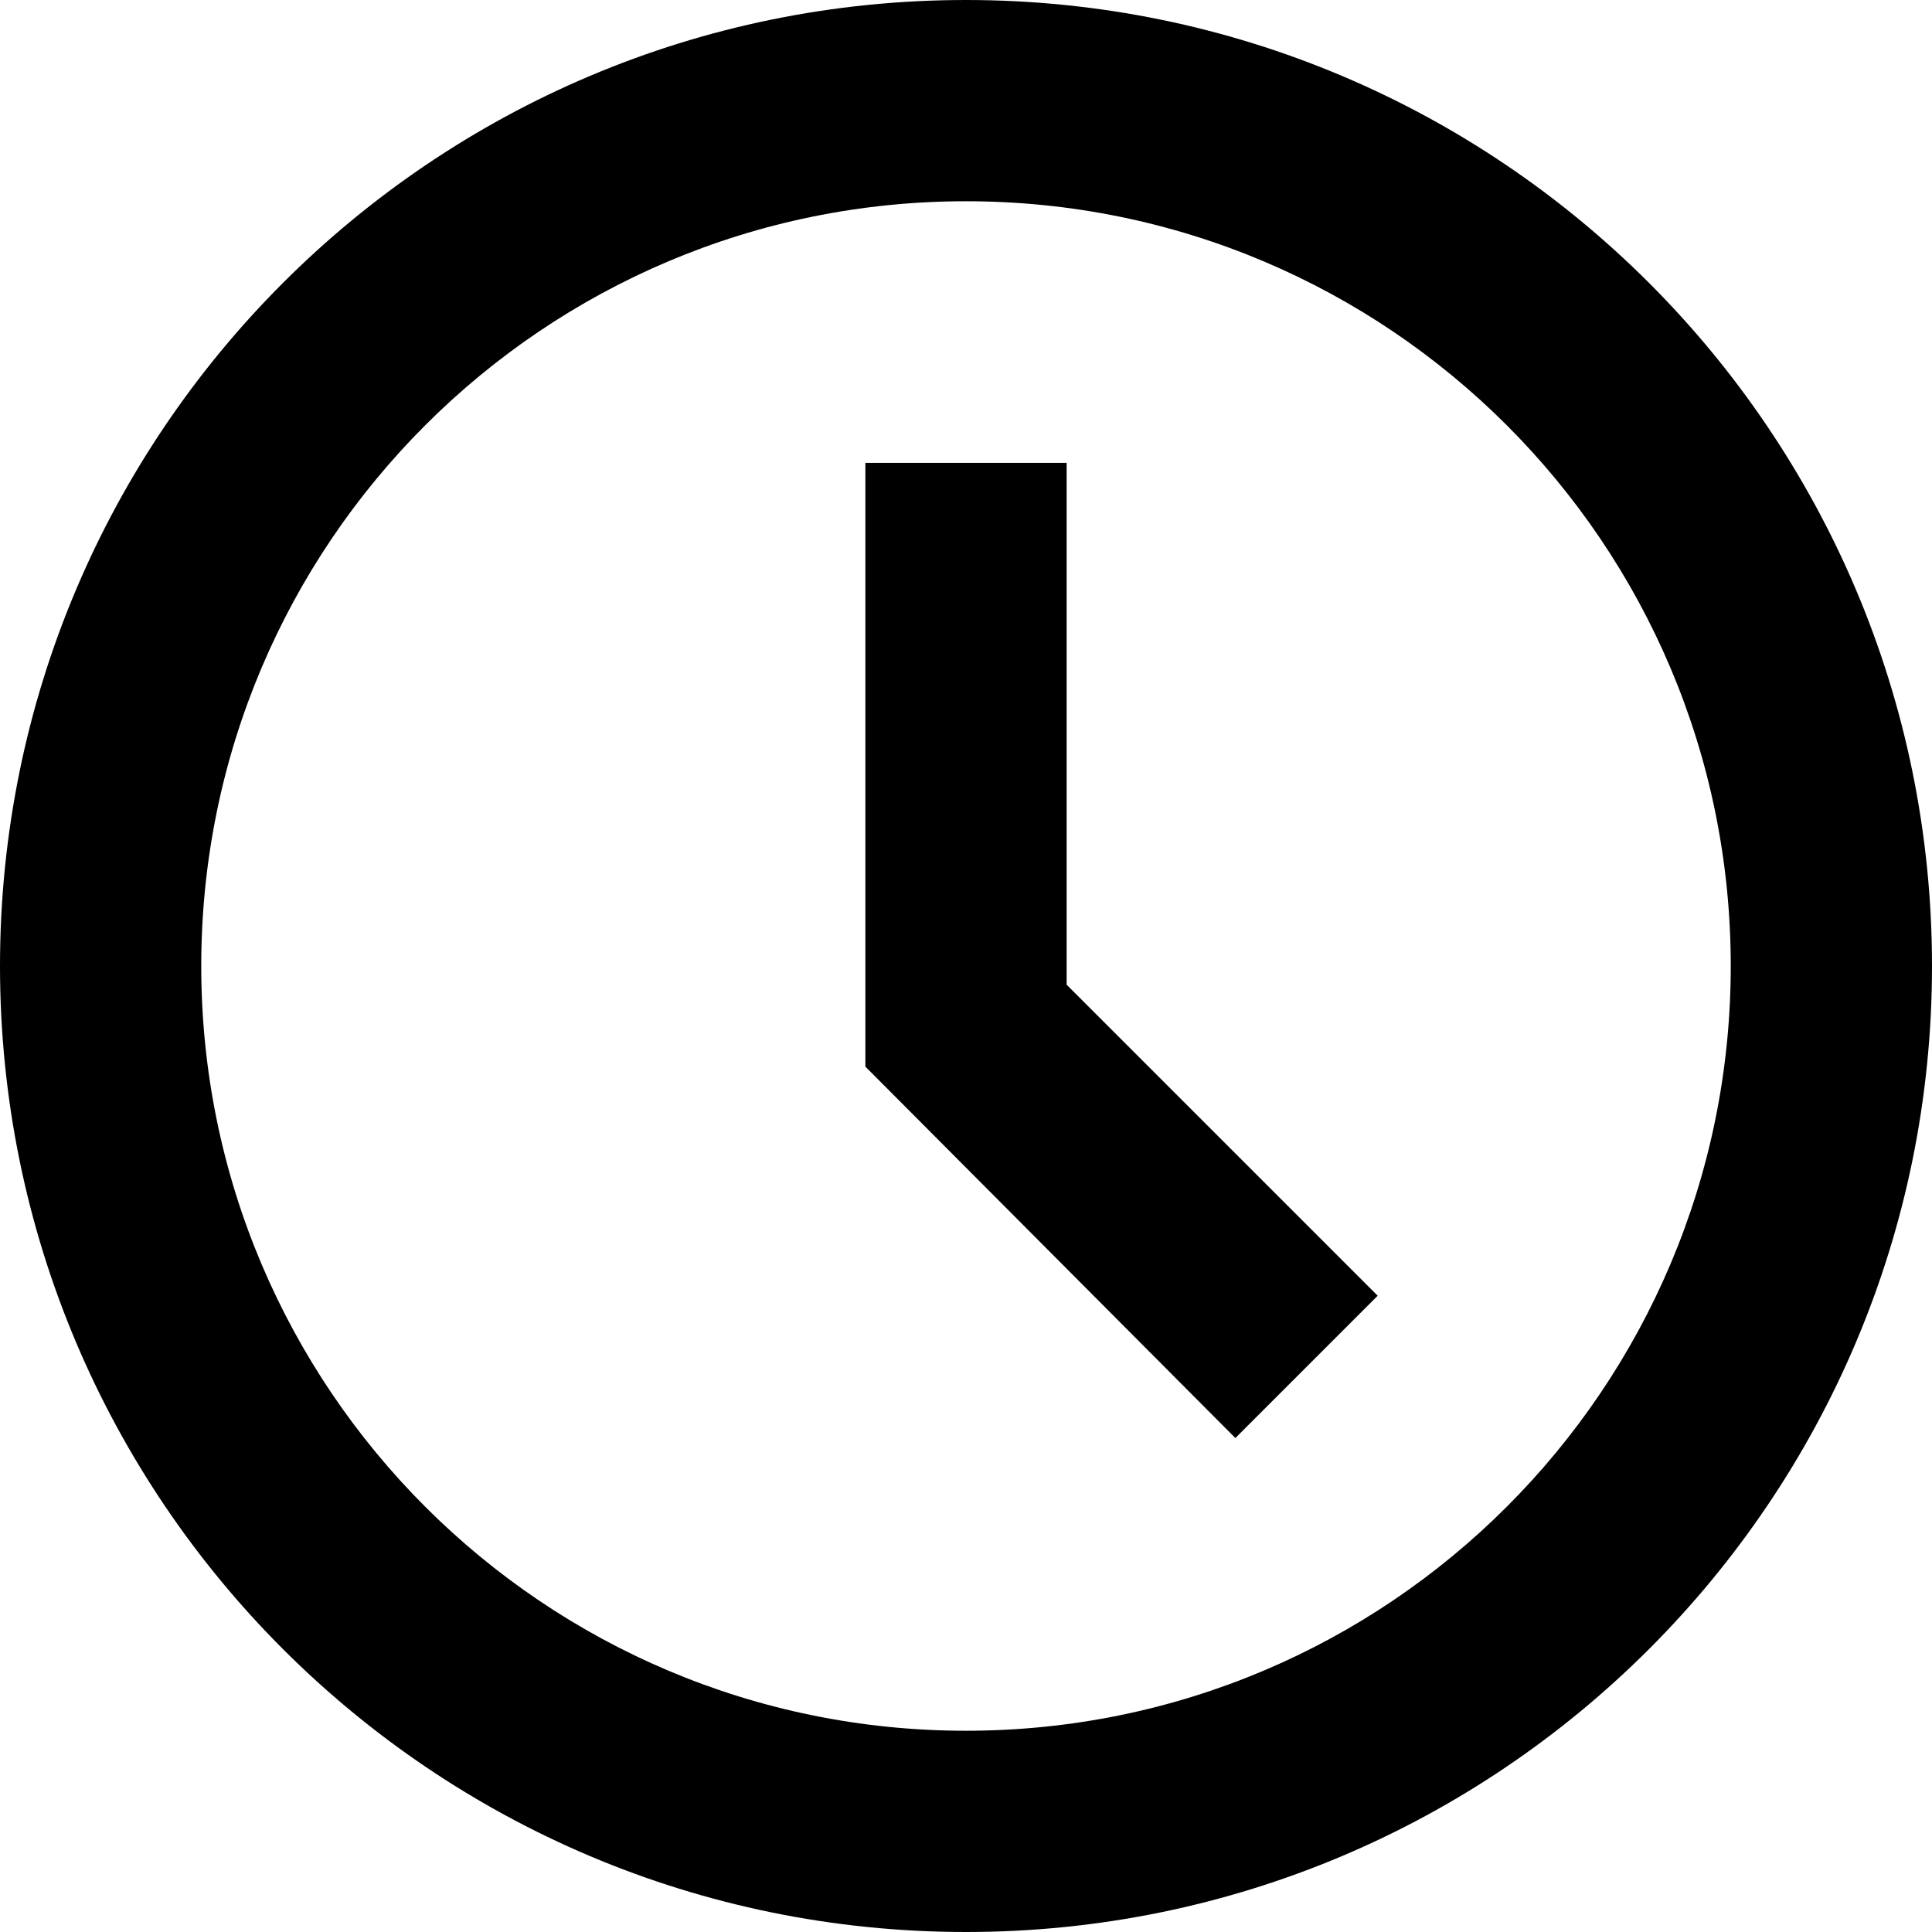 <svg xmlns="http://www.w3.org/2000/svg" fill="currentColor" style="width:1em;height:1em;vertical-align:middle" overflow="hidden" viewBox="0 0 1024 1024"><path d="M512 106.667c-223.861 0-405.333 181.472-405.333 405.333S288.139 917.333 512 917.333 917.333 735.861 917.333 512 735.861 106.667 512 106.667zM512 0c282.773 0 512 229.227 512 512s-229.227 512-512 512S0 794.773 0 512 229.227 0 512 0zm53.333 521.91l164.864 164.863-75.424 75.414-196.106-196.854v-320h106.666V521.91z"/></svg>